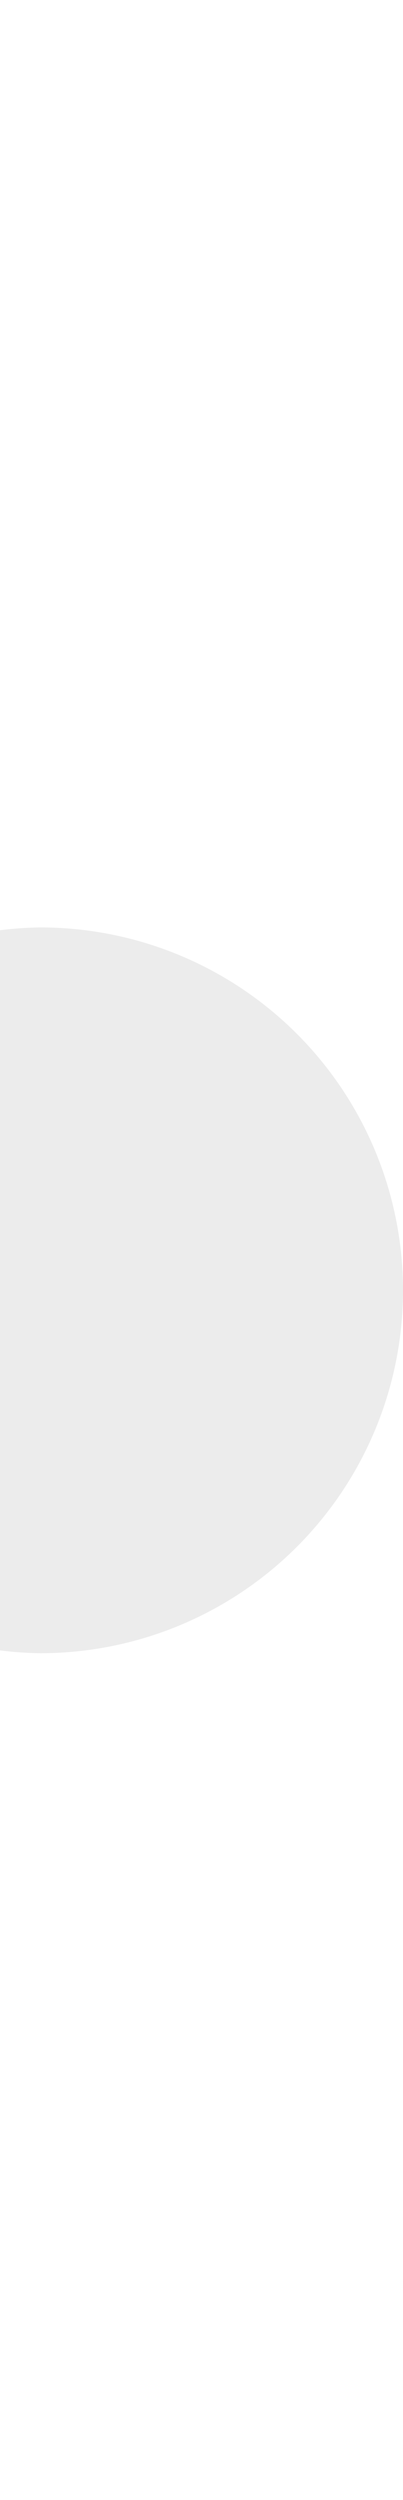 <?xml version="1.0" encoding="UTF-8" standalone="no"?>
<!-- Created with Inkscape (http://www.inkscape.org/) -->

<svg
   width="5"
   height="31"
   viewBox="0 0 5 31"
   version="1.1"
   id="SVGRoot"
   sodipodi:docname="progressing_bar.inkscape.svg"
   inkscape:export-filename="hl_e.png"
   inkscape:export-xdpi="96"
   inkscape:export-ydpi="96"
   inkscape:version="1.2.2 (b0a8486541, 2022-12-01)"
   xmlns:inkscape="http://www.inkscape.org/namespaces/inkscape"
   xmlns:sodipodi="http://sodipodi.sourceforge.net/DTD/sodipodi-0.dtd"
   xmlns="http://www.w3.org/2000/svg"
   xmlns:svg="http://www.w3.org/2000/svg">
  <sodipodi:namedview
     id="namedview1413"
     pagecolor="#ffffff"
     bordercolor="#000000"
     borderopacity="0.25"
     inkscape:showpageshadow="2"
     inkscape:pageopacity="0.0"
     inkscape:pagecheckerboard="true"
     inkscape:deskcolor="#d1d1d1"
     inkscape:document-units="px"
     showgrid="true"
     inkscape:zoom="36.903616"
     inkscape:cx="4.9724124"
     inkscape:cy="17.396669"
     inkscape:window-width="1920"
     inkscape:window-height="1041"
     inkscape:window-x="4920"
     inkscape:window-y="487"
     inkscape:window-maximized="1"
     inkscape:current-layer="layer1"
     showborder="false"
     shape-rendering="auto"
     borderlayer="true">
    <inkscape:grid
       type="xygrid"
       id="grid1419"
       originx="0"
       originy="0" />
  </sodipodi:namedview>
  <defs
     id="defs1408" />
  <g
     inkscape:label="Layer 1"
     inkscape:groupmode="layer"
     id="layer1">
    <path
       id="path4563"
       style="font-variation-settings:normal;display:inline;opacity:1;vector-effect:none;fill:#858585;fill-opacity:0.156;stroke-width:0.408;stroke-linecap:butt;stroke-linejoin:miter;stroke-miterlimit:4;stroke-dasharray:none;stroke-dashoffset:0;stroke-opacity:1;-inkscape-stroke:none;stop-color:#000000;stop-opacity:1"
       d="m -20,11.5 v 9 H 0 V 20.465 A 4.5,4.5 0 0 0 0.5,20.5 4.5,4.5 0 0 0 5,16 4.5,4.5 0 0 0 0.5,11.5 4.5,4.5 0 0 0 0,11.535 V 11.5 Z"
       inkscape:label="bg_we" />
    <path
       id="path4563-9"
       style="font-variation-settings:normal;display:none;opacity:1;vector-effect:none;fill:#ffffff;fill-opacity:0.879;stroke-width:0.527;stroke-linecap:butt;stroke-linejoin:miter;stroke-miterlimit:4;stroke-dasharray:none;stroke-dashoffset:0;stroke-opacity:1;-inkscape-stroke:none;stop-color:#000000;stop-opacity:1"
       d="m -10,11.5 v 9 H 10 V 20.465 A 4.5,4.5 0 0 0 10.5,20.5 4.5,4.5 0 0 0 15,16 4.5,4.5 0 0 0 10.5,11.5 4.5,4.5 0 0 0 10,11.535 V 11.5 Z"
       inkscape:label="hl_we" />
  </g>
</svg>
